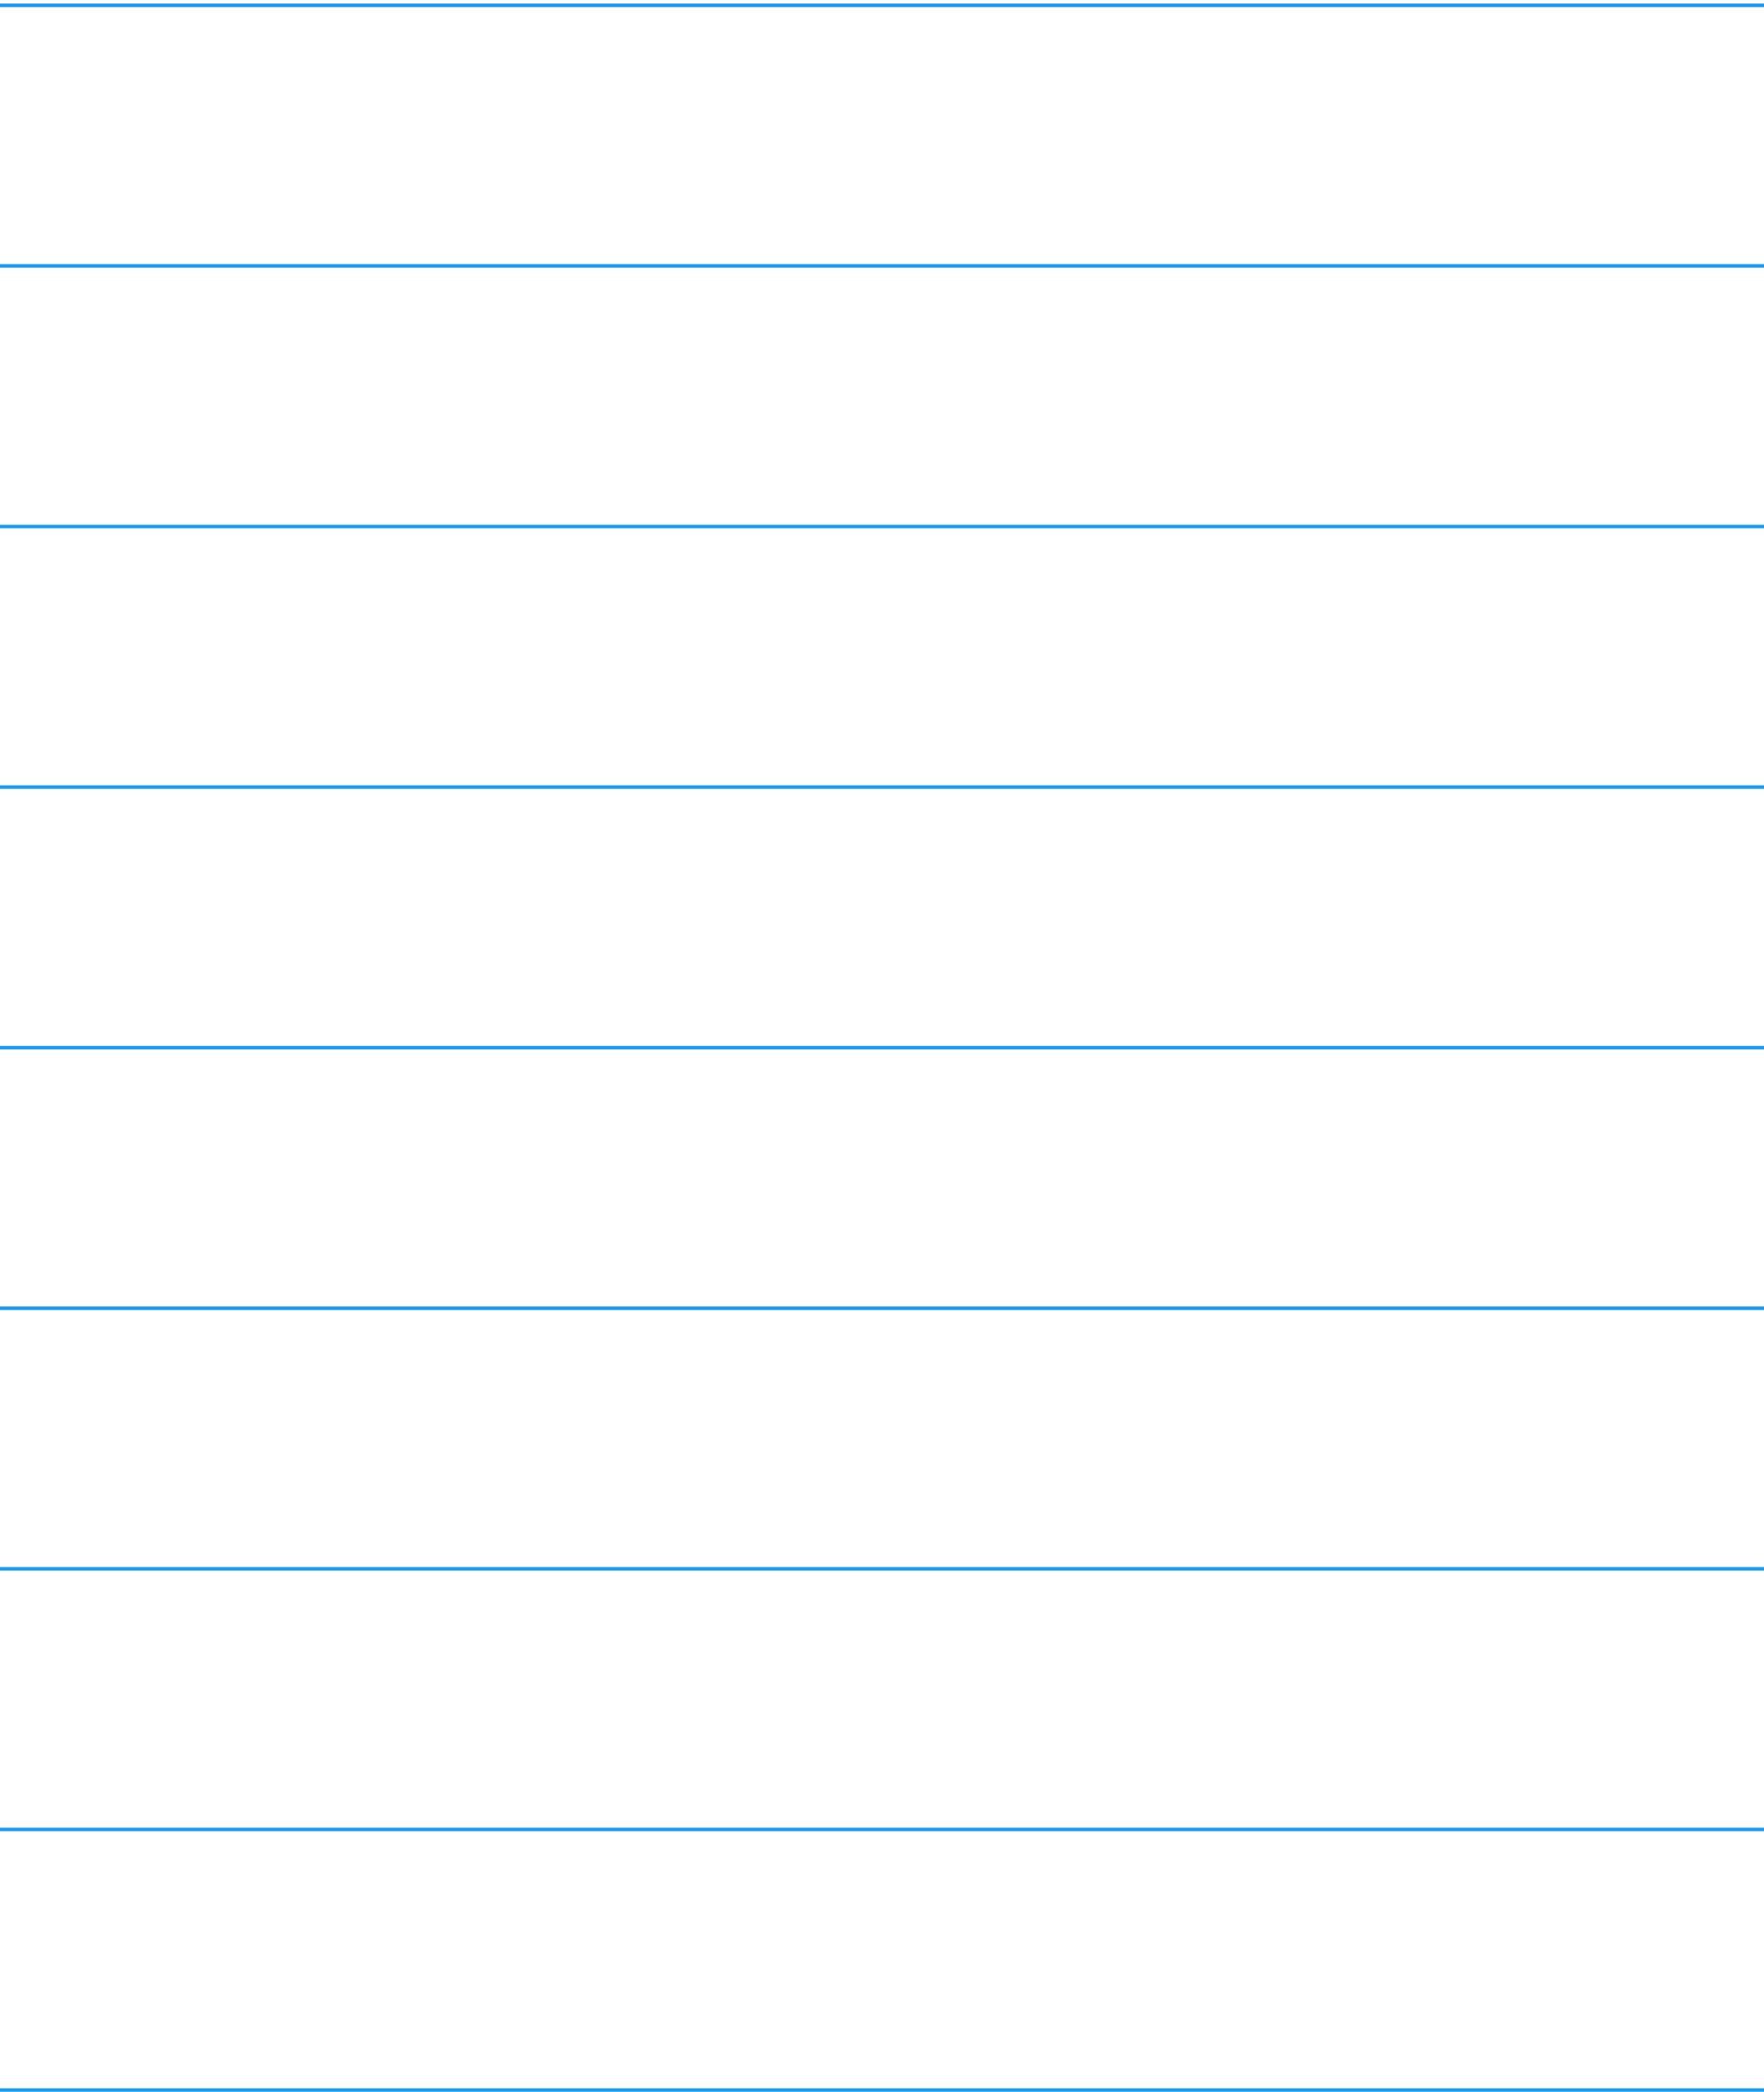 <svg width="248" height="294" viewBox="0 0 248 294" fill="none" xmlns="http://www.w3.org/2000/svg">
<line x1="2.18557e-08" y1="0.75" x2="248" y2="0.75" stroke="#1D9BF0" stroke-width="0.5"/>
<line x1="2.0886e-08" y1="37.375" x2="248" y2="37.375" stroke="#1D9BF0" stroke-width="0.5"/>
<line x1="2.0886e-08" y1="74" x2="248" y2="74" stroke="#1D9BF0" stroke-width="0.5"/>
<line x1="2.0886e-08" y1="110.625" x2="248" y2="110.625" stroke="#1D9BF0" stroke-width="0.5"/>
<line x1="2.0886e-08" y1="147.25" x2="248" y2="147.25" stroke="#1D9BF0" stroke-width="0.5"/>
<line x1="2.0886e-08" y1="183.875" x2="248" y2="183.875" stroke="#1D9BF0" stroke-width="0.5"/>
<line x1="2.0886e-08" y1="220.5" x2="248" y2="220.5" stroke="#1D9BF0" stroke-width="0.5"/>
<line x1="2.0886e-08" y1="257.125" x2="248" y2="257.125" stroke="#1D9BF0" stroke-width="0.5"/>
<line x1="2.0886e-08" y1="293.75" x2="248" y2="293.75" stroke="#1D9BF0" stroke-width="0.5"/>
</svg>
